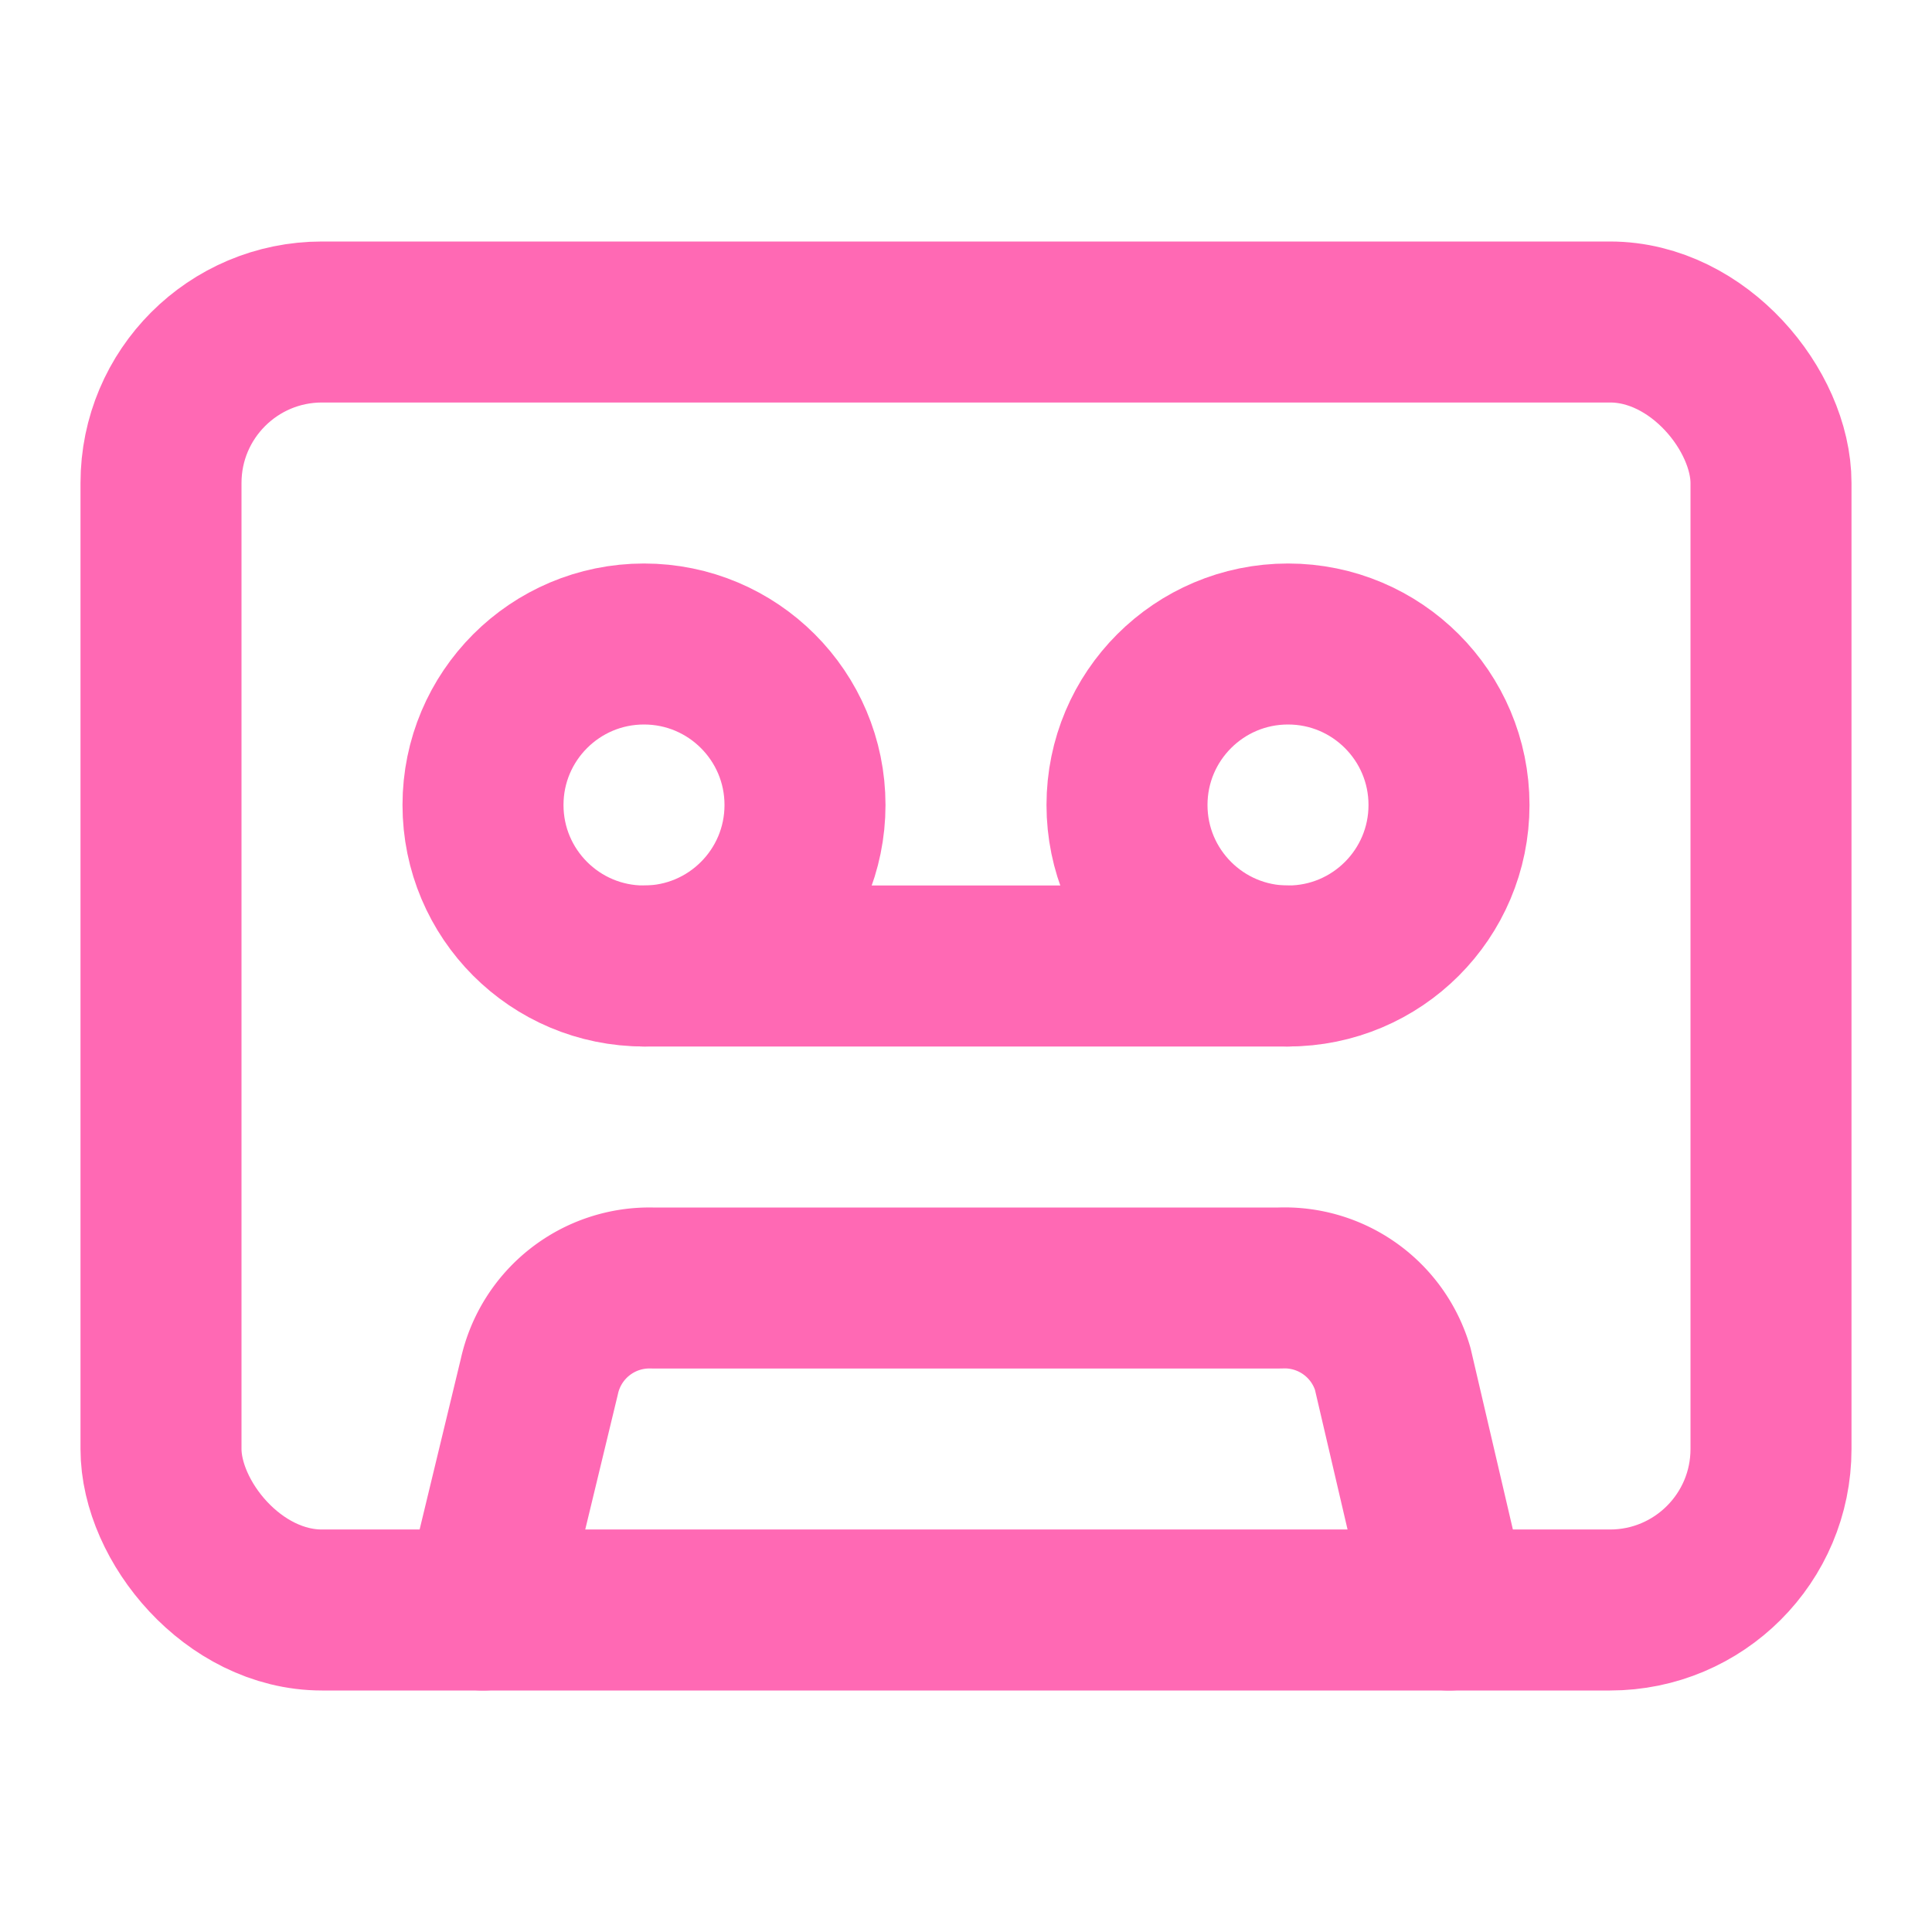 <svg xmlns="http://www.w3.org/2000/svg" width="24" height="24" viewBox="0 0 24 24" fill="none" stroke="hotpink" stroke-width="2" stroke-linecap="round" stroke-linejoin="round" class="lucide lucide-cassette-tape">
    <rect width="20" height="16" x="2" y="4" rx="2"/>
    <circle cx="8" cy="10" r="2"/>
    <path d="M8 12h8"/>
    <circle cx="16" cy="10" r="2"/>
    <path d="m6 20 .7-2.9A1.4 1.4 0 0 1 8.1 16h7.8a1.4 1.4 0 0 1 1.4 1l.7 3"/>
</svg>